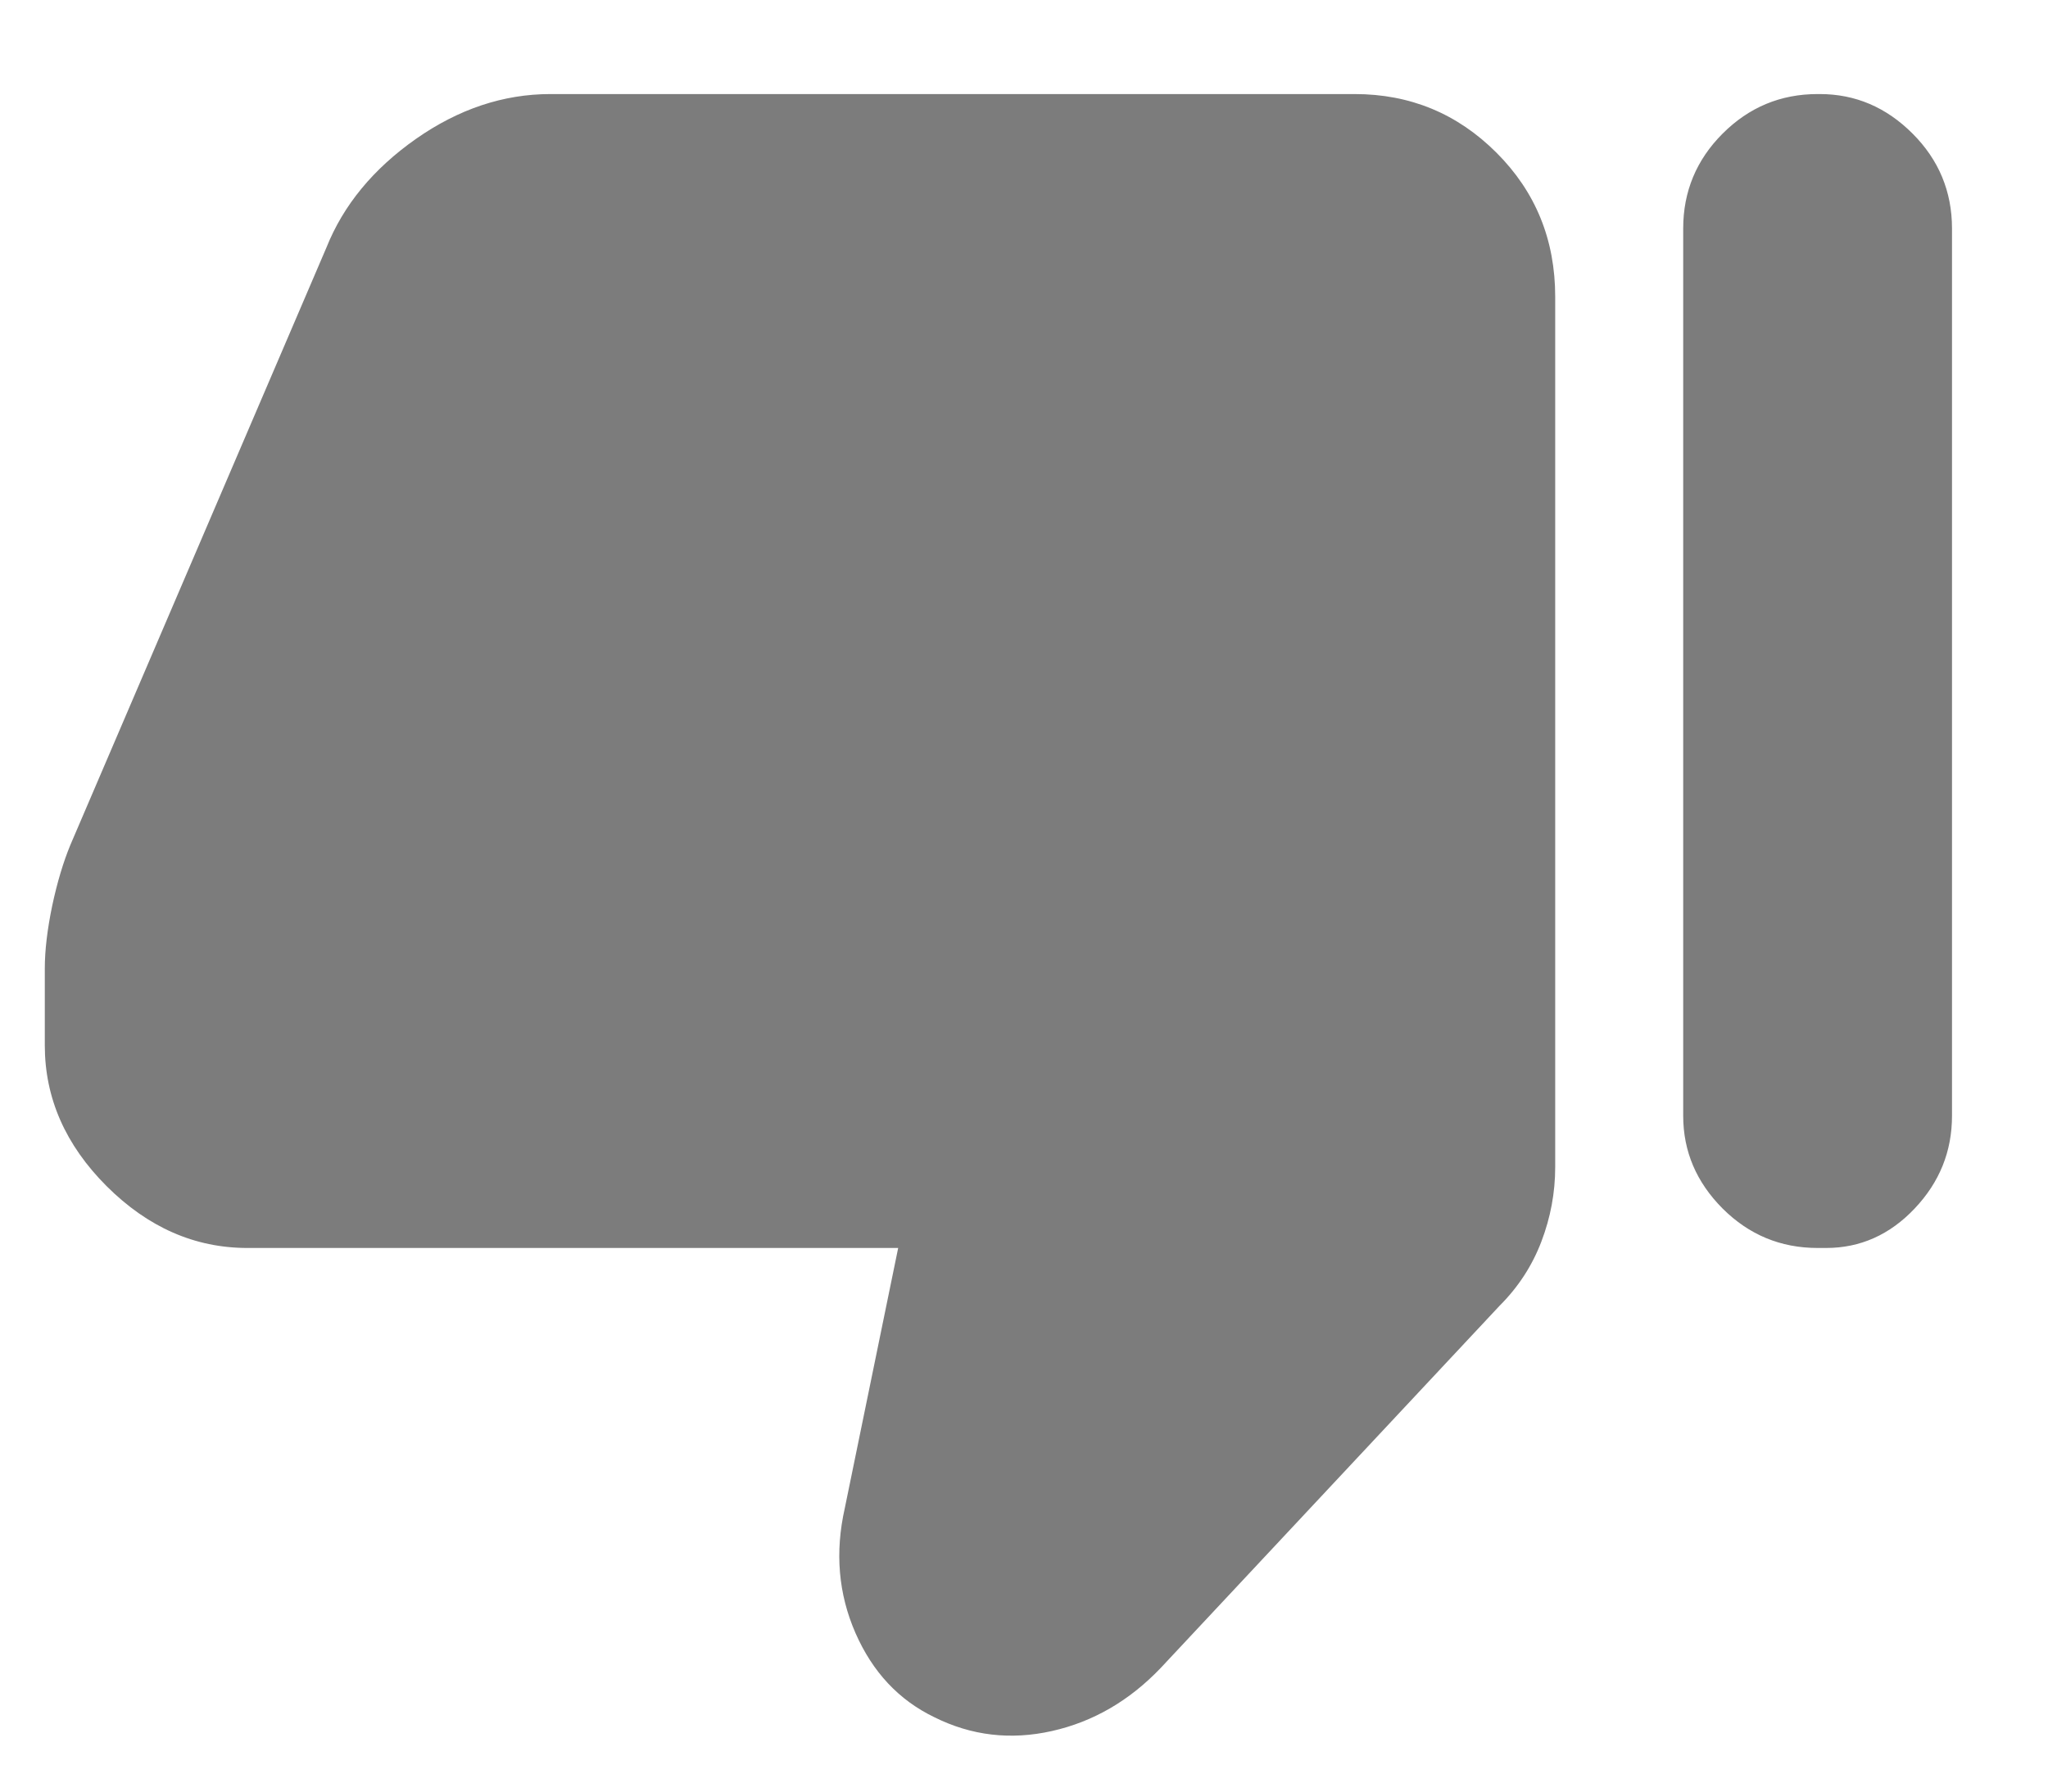 <svg width="16" height="14" viewBox="0 0 16 14" fill="none" xmlns="http://www.w3.org/2000/svg">
<path d="M1.933 9.752C1.522 9.752 1.156 9.591 0.833 9.269C0.511 8.947 0.35 8.58 0.35 8.169V7.569C0.35 7.424 0.37 7.26 0.408 7.077C0.447 6.894 0.495 6.735 0.55 6.602L2.55 1.935C2.683 1.602 2.917 1.319 3.25 1.085C3.583 0.852 3.933 0.735 4.3 0.735H10.583C11.017 0.735 11.386 0.888 11.692 1.194C11.997 1.499 12.15 1.874 12.15 2.319V9.119C12.15 9.319 12.114 9.513 12.042 9.702C11.97 9.891 11.861 10.058 11.717 10.202L9.067 13.035C8.822 13.291 8.539 13.455 8.217 13.527C7.895 13.599 7.589 13.563 7.3 13.419C7.022 13.285 6.817 13.066 6.683 12.76C6.55 12.455 6.522 12.13 6.6 11.785L7.017 9.752H1.933ZM14.217 0.735C14.495 0.735 14.736 0.838 14.942 1.044C15.147 1.249 15.25 1.497 15.25 1.785V8.719C15.25 8.997 15.153 9.238 14.958 9.444C14.764 9.649 14.533 9.752 14.267 9.752H14.2C13.911 9.752 13.664 9.649 13.458 9.444C13.253 9.238 13.15 8.997 13.15 8.719V1.785C13.15 1.497 13.253 1.249 13.458 1.044C13.664 0.838 13.911 0.735 14.2 0.735H14.217Z" fill="#7C7C7C"/>
</svg>
